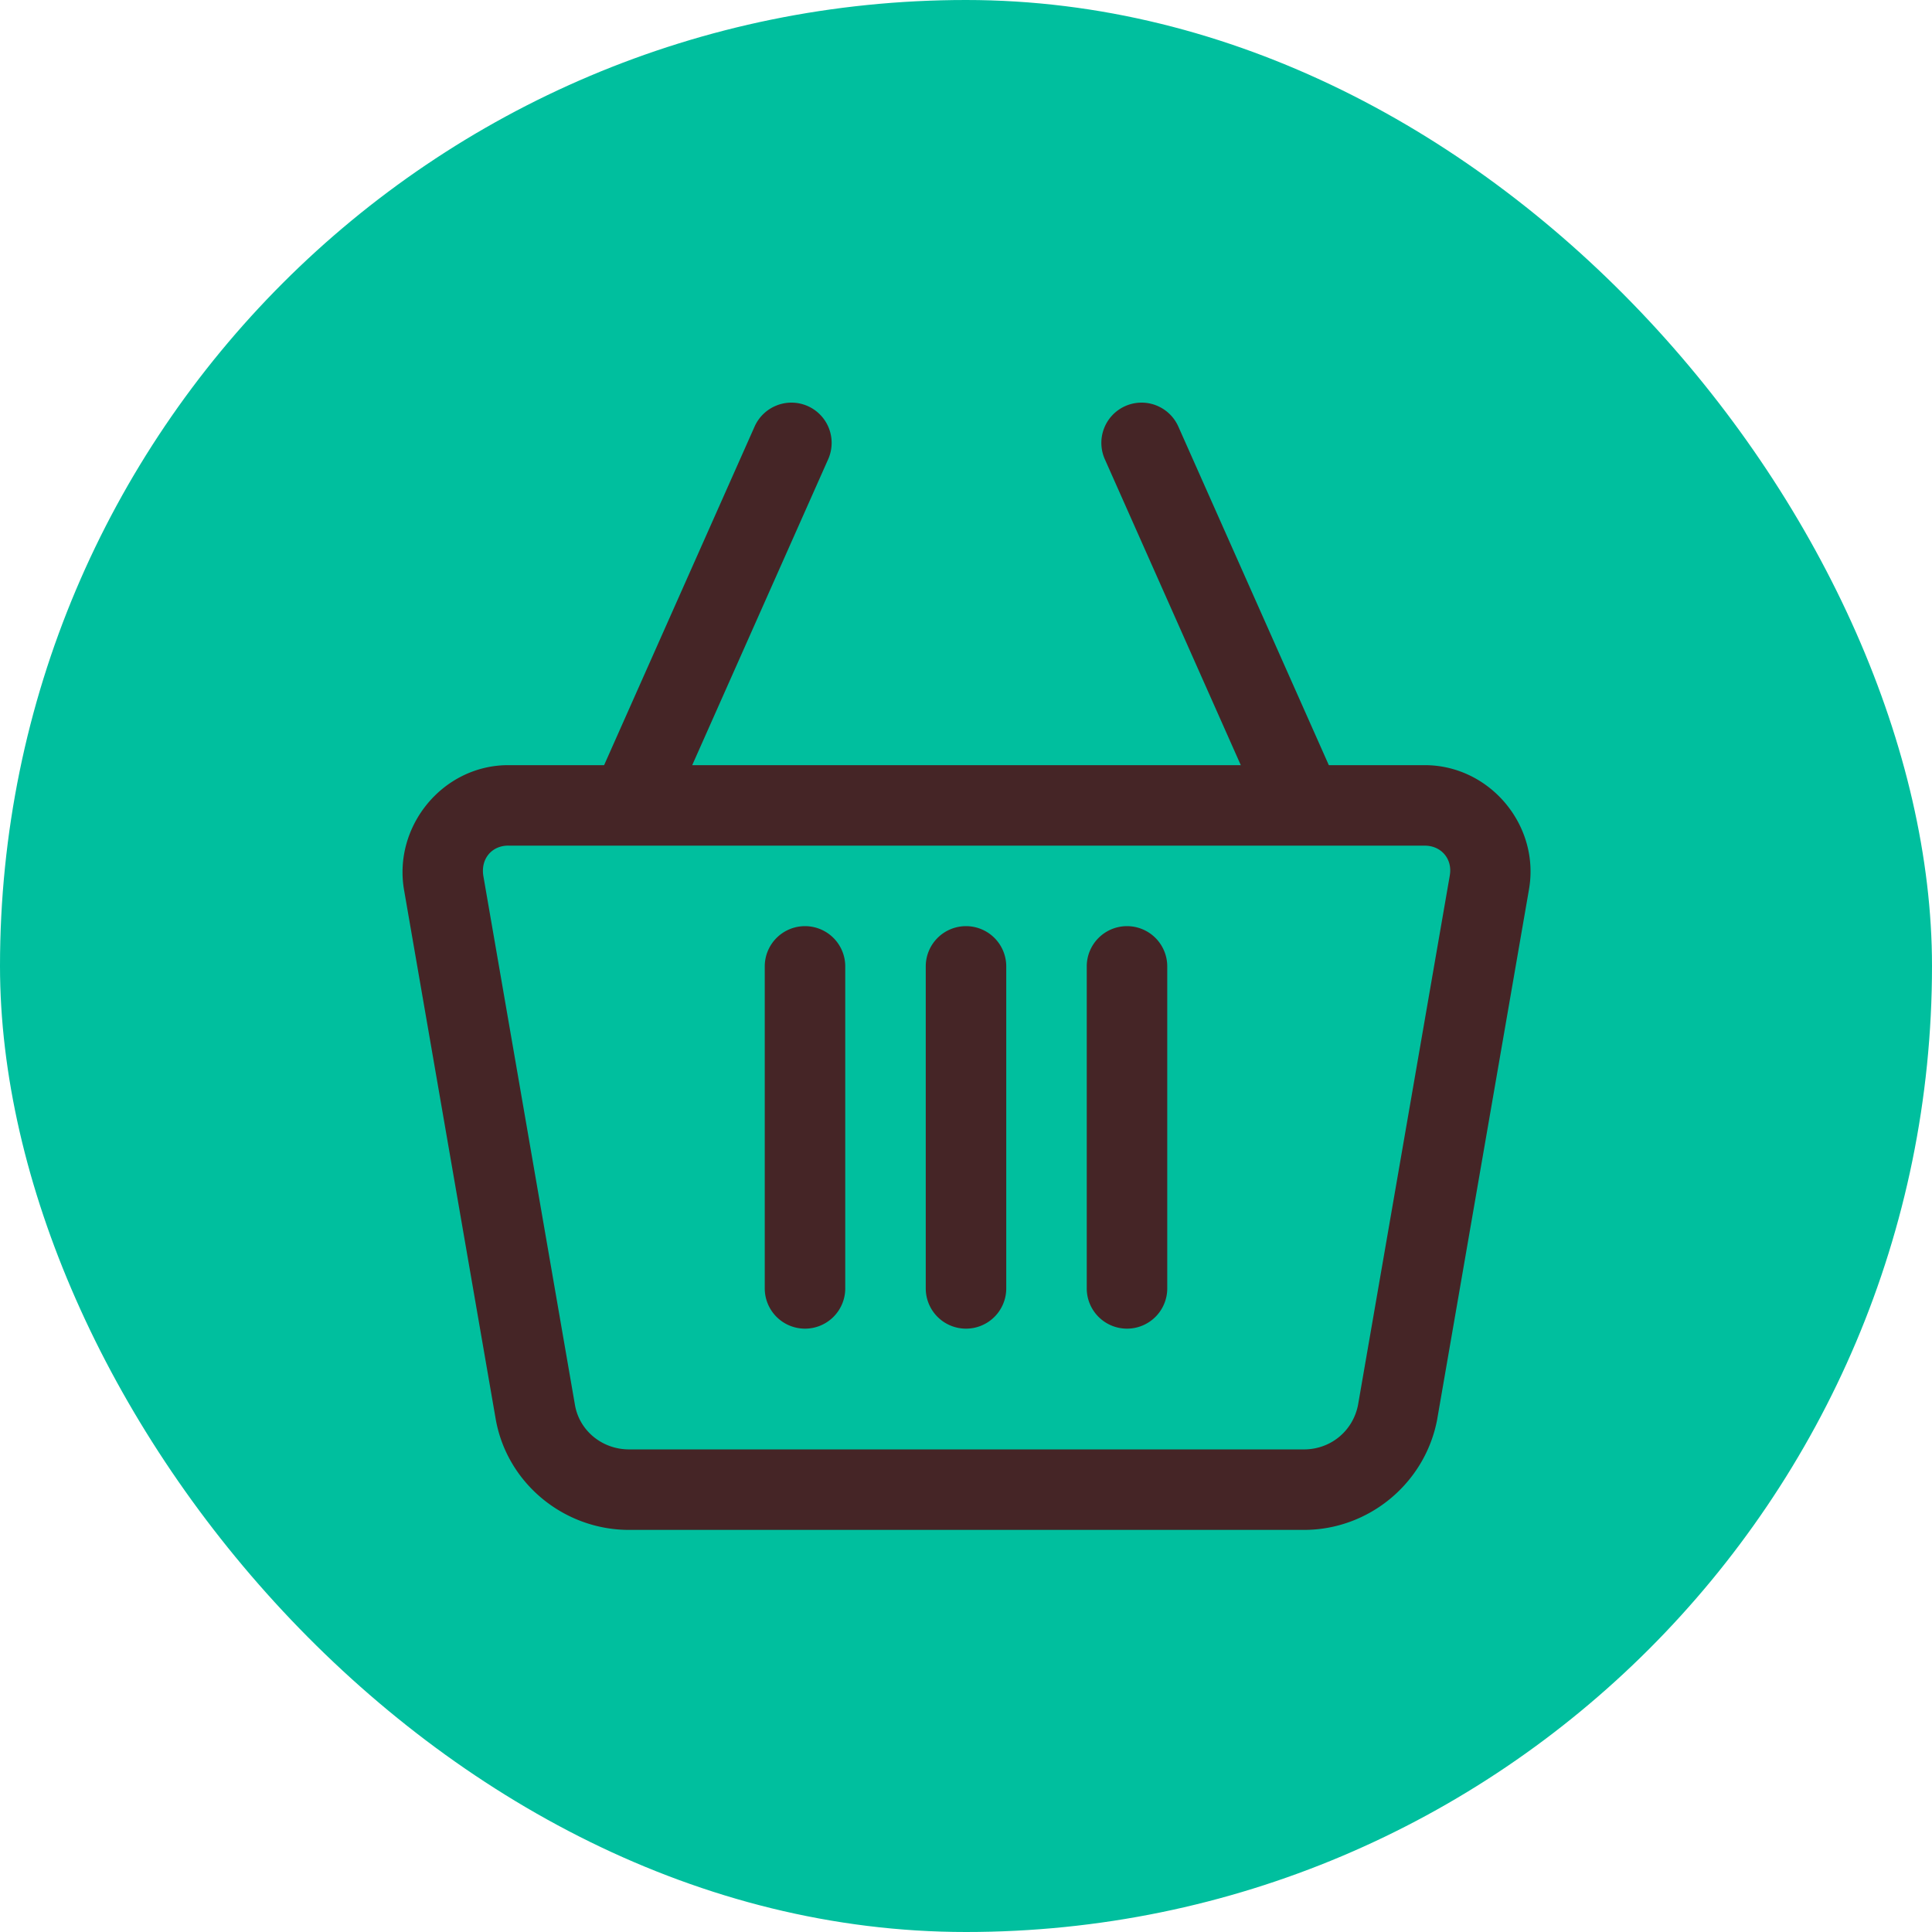 <?xml version="1.0" encoding="UTF-8"?>
<!DOCTYPE svg  PUBLIC '-//W3C//DTD SVG 1.1//EN'  'http://www.w3.org/Graphics/SVG/1.1/DTD/svg11.dtd'>
<svg width="800px" height="800px" fill="#000000" version="1.1" viewBox="-8 -8 48 48" xmlns="http://www.w3.org/2000/svg">
    <g transform="translate(0) scale(1)" stroke-width="0">
        <rect x="-8" y="-8" width="48" height="48" rx="24" fill="#00BF9E" strokewidth="0"/>
    </g>
    <g transform="translate(36,-244)" fill="#452526" fill-rule="evenodd" stroke-linecap="round" stroke-linejoin="round" stroke-miterlimit="4.1">
        <path d="m-31.371 255.01c-1.626 0-2.865 1.516-2.59 3.103l2.275 13.135c0.279 1.608 1.702 2.762 3.314 2.762h16.768c1.615 0 3.013-1.161 3.311-2.748a1 1 0 0 0 0.002-0.014l2.273-13.121v-2e-3c0.298-1.599-0.959-3.115-2.586-3.115zm0 2h22.768c0.416 0 0.698 0.339 0.621 0.748a1 1 0 0 0-0.002 0.014l-2.275 13.127c-0.124 0.651-0.68 1.111-1.344 1.111h-16.768c-0.667 0-1.233-0.463-1.344-1.102l-2.275-13.137c-0.074-0.426 0.202-0.762 0.619-0.762z" color="#452526" style="-inkscape-stroke:none"/>
        <path d="m-24.695 246.07a1 1 0 0 0-0.557 0.527l-4 9a1 1 0 0 0 0.508 1.32 1 1 0 0 0 1.32-0.508l4-9a1 1 0 0 0-0.508-1.32 1 1 0 0 0-0.764-0.019z" color="#452526" style="-inkscape-stroke:none"/>
        <path d="m-15.279 246.07a1 1 0 0 0-0.764 0.019 1 1 0 0 0-0.508 1.32l4 9a1 1 0 0 0 1.318 0.508 1 1 0 0 0 0.508-1.32l-4-9a1 1 0 0 0-0.555-0.527z" color="#452526" style="-inkscape-stroke:none"/>
        <path d="m-20 259.01a1 1 0 0 0-1 1v8a1 1 0 0 0 1 1 1 1 0 0 0 1-1v-8a1 1 0 0 0-1-1z" color="#452526" style="-inkscape-stroke:none"/>
        <path d="m-24 259.01a1 1 0 0 0-1 1v8a1 1 0 0 0 1 1 1 1 0 0 0 1-1v-8a1 1 0 0 0-1-1z" color="#452526" style="-inkscape-stroke:none"/>
        <path d="m-16 259.01a1 1 0 0 0-1 1v8a1 1 0 0 0 1 1 1 1 0 0 0 1-1v-8a1 1 0 0 0-1-1z" color="#452526" style="-inkscape-stroke:none"/>
    </g>
</svg>
